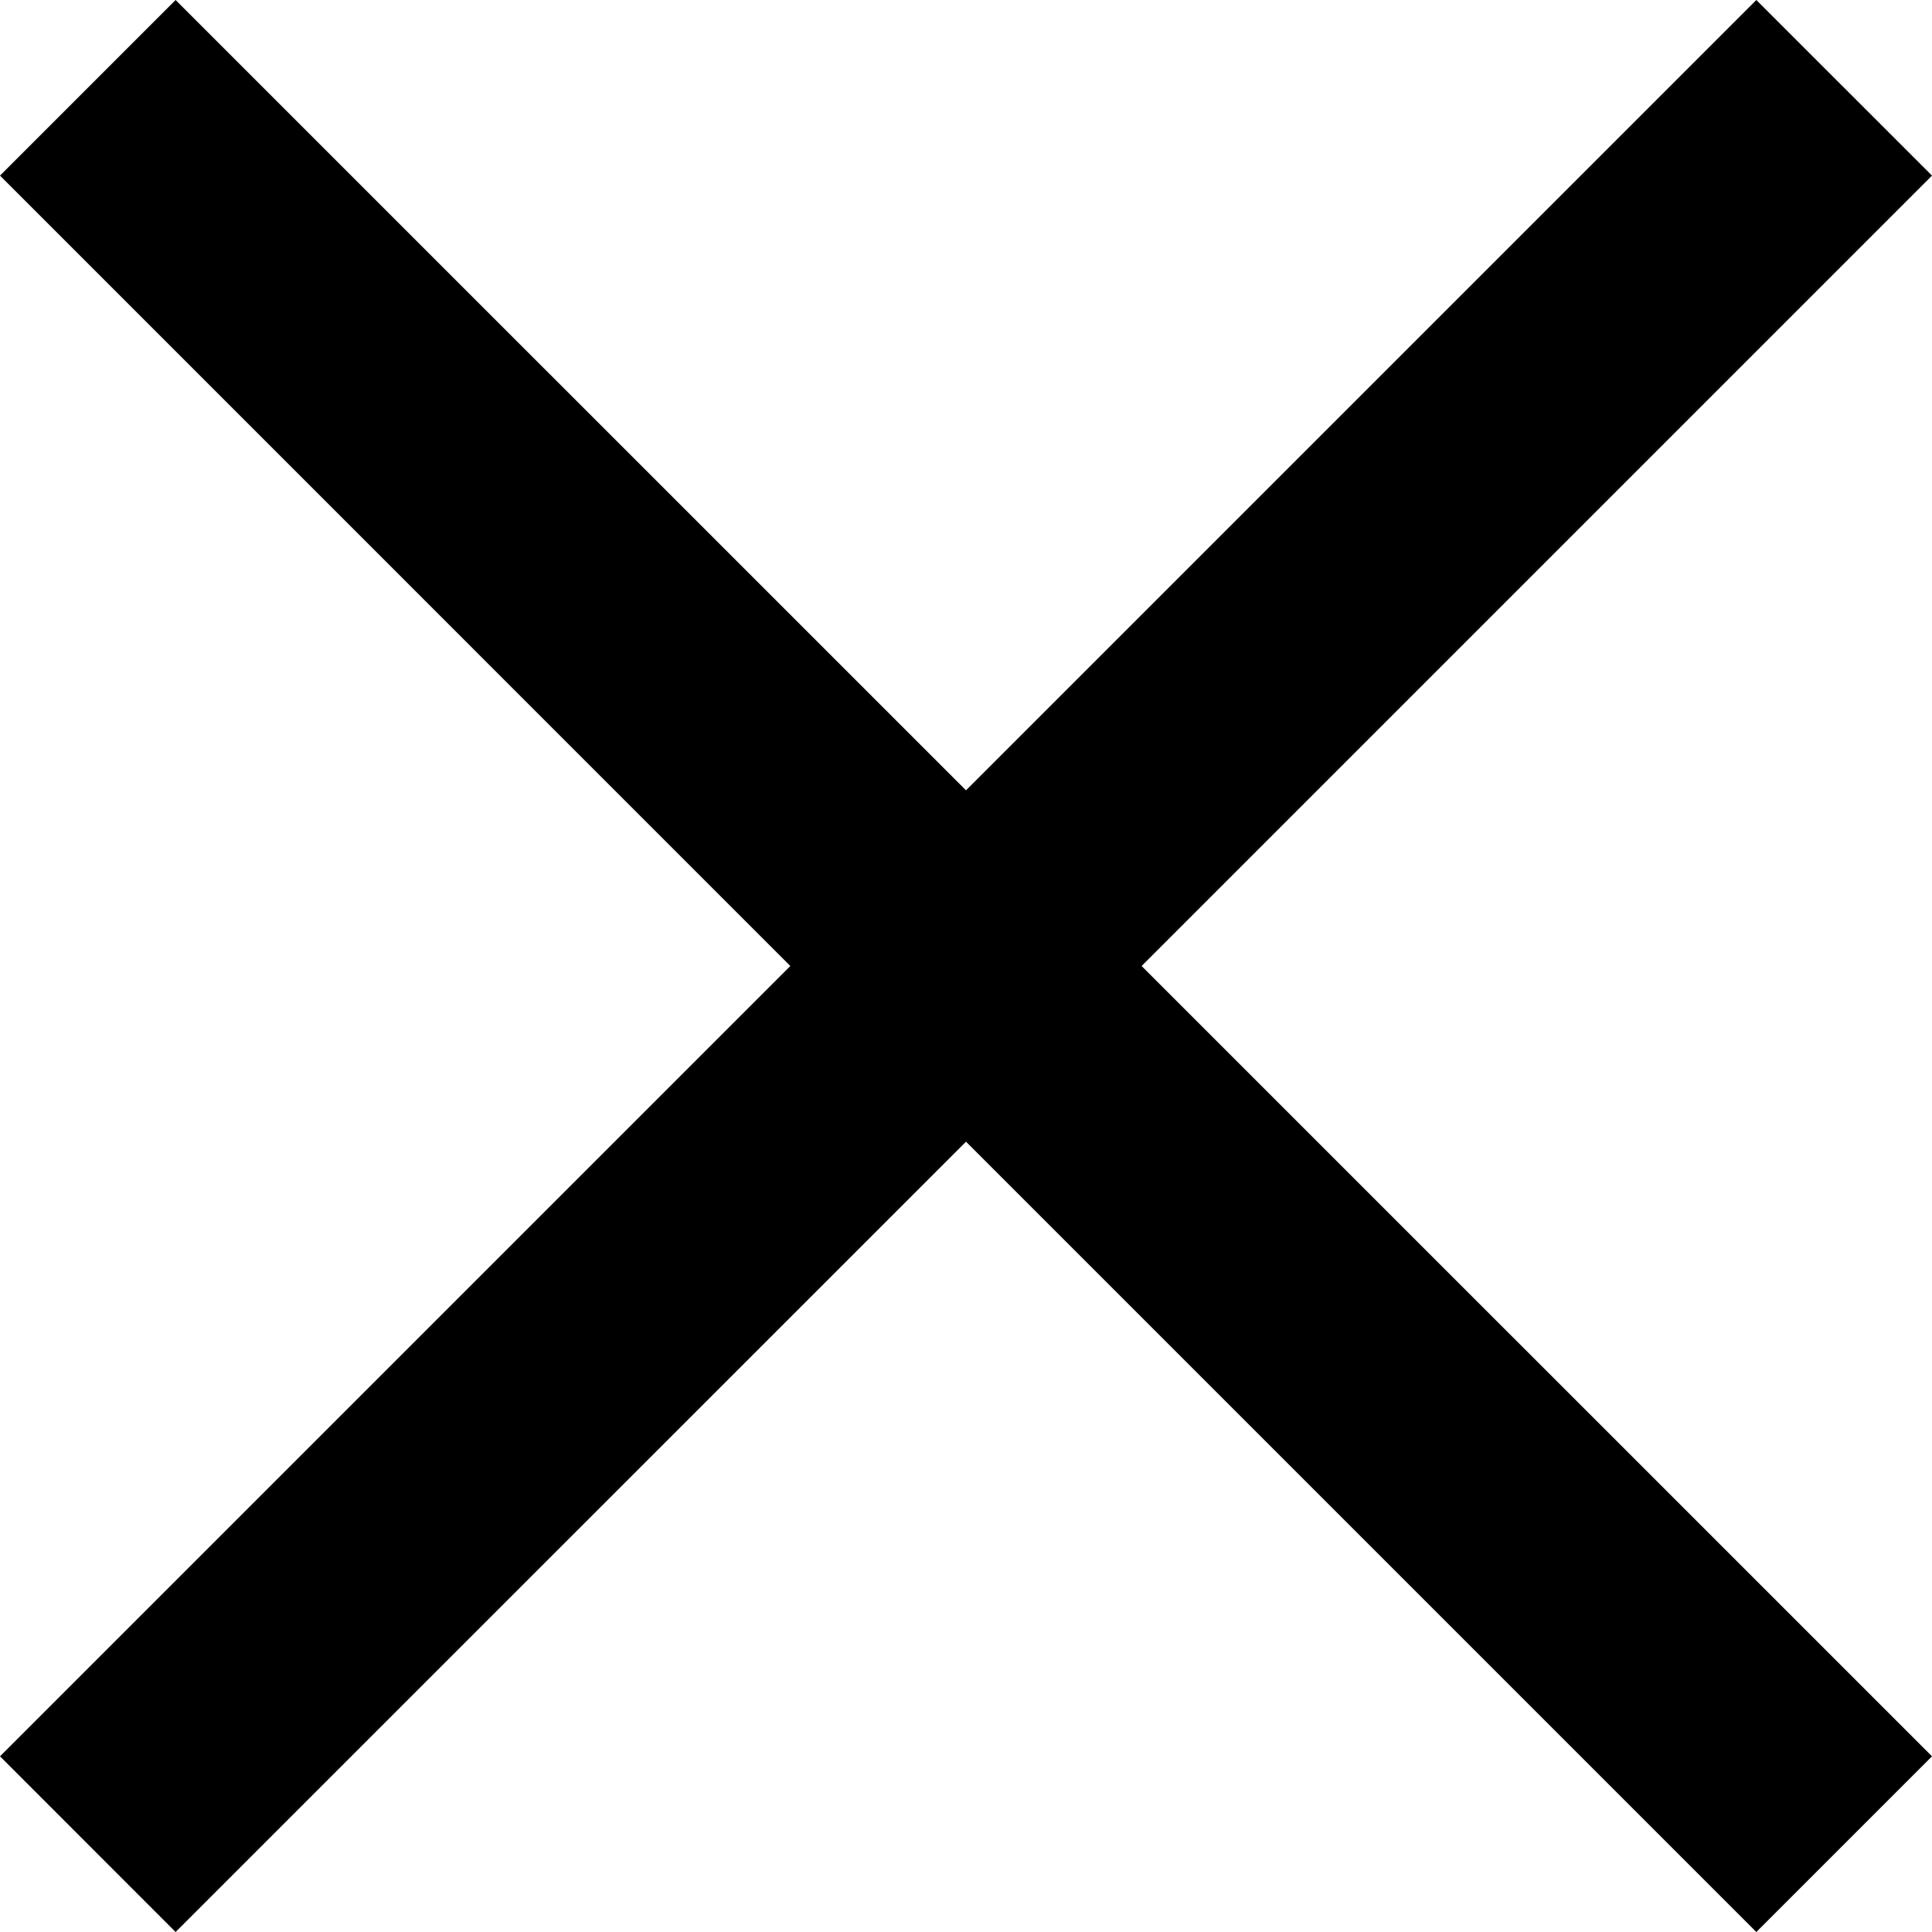 <svg xmlns="http://www.w3.org/2000/svg" width="22.556" height="22.557" viewBox="0 0 22.556 22.557"><path d="M11.278,13.329,2.05,22.556,0,20.505l9.227-9.227L0,2.05,2.05,0l9.228,9.227L20.505,0l2.051,2.05-9.228,9.228,9.228,9.227-2.051,2.051Z"/></svg>